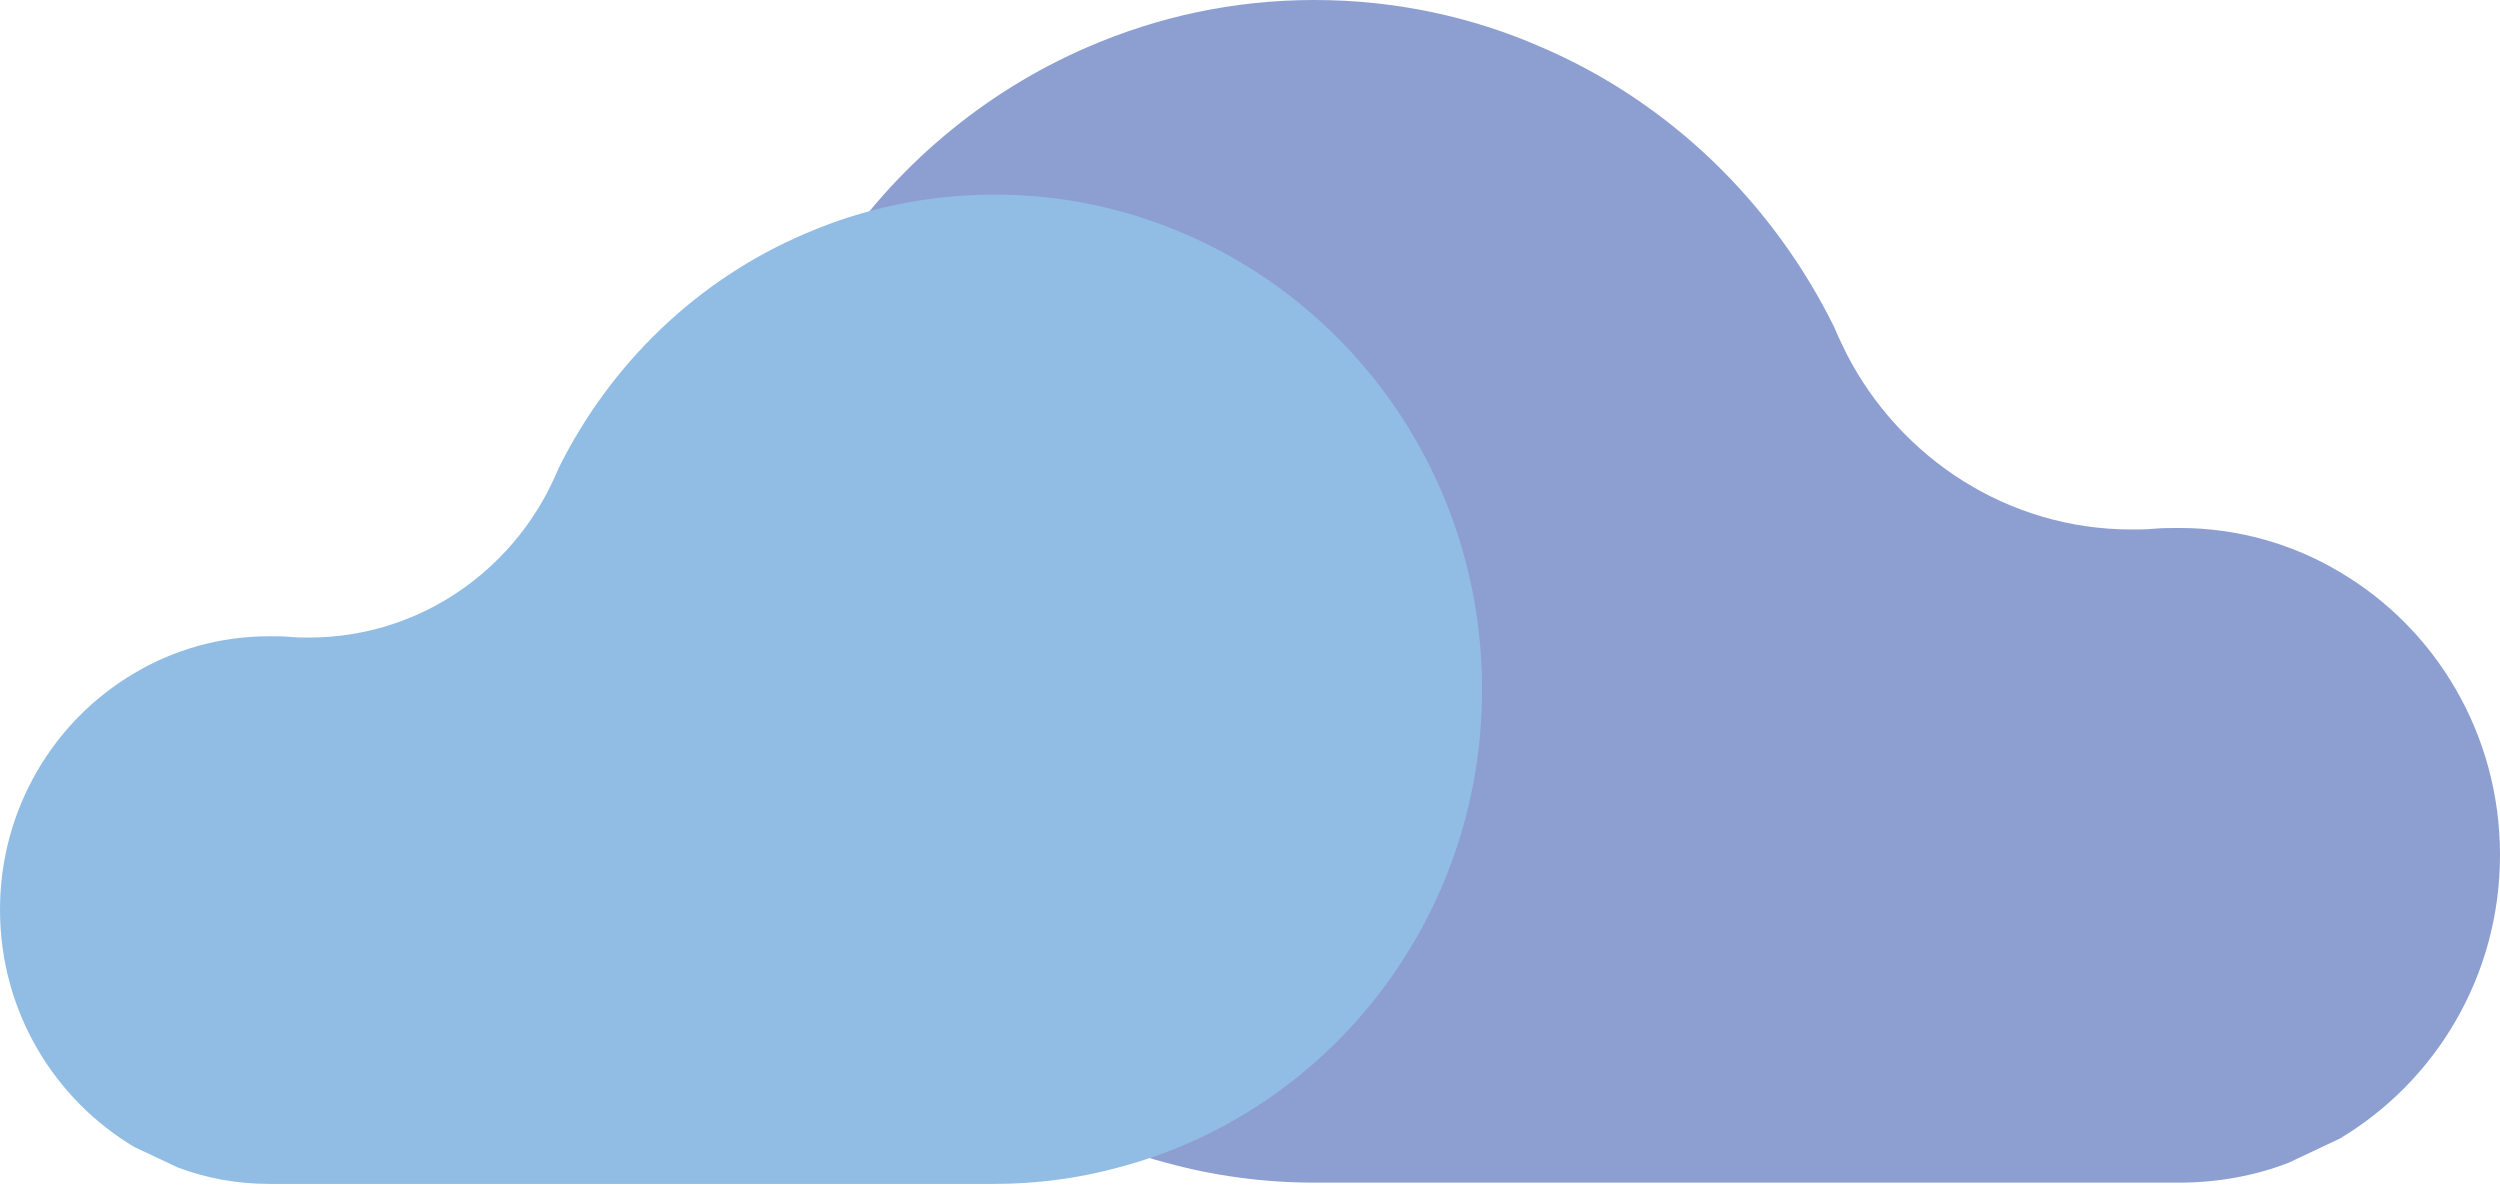 <svg width="167" height="80" viewBox="0 0 167 80" fill="none" xmlns="http://www.w3.org/2000/svg">
<path d="M49 39.525C49 57.869 61.253 73.274 77.94 77.683C81.078 78.544 84.415 79 87.802 79L145.582 79C148.122 79 150.612 78.544 152.854 77.683L156.291 76.061C162.667 72.26 167 65.217 167 57.109C167 49.001 162.667 41.958 156.291 38.208C153.153 36.333 149.467 35.269 145.582 35.269C144.984 35.269 144.436 35.269 143.888 35.319C143.39 35.37 142.892 35.37 142.394 35.37C134.125 35.37 126.953 30.607 123.366 23.665C123.068 23.056 122.769 22.448 122.52 21.84C118.385 13.479 111.462 6.79 102.944 3.142C98.312 1.115 93.181 0 87.802 0C82.422 0 77.342 1.115 72.66 3.142C58.713 9.172 49 23.158 49 39.525Z" fill="#8D9FD1"/>
<path d="M99 46.064C99 61.408 88.72 74.295 74.72 77.983C72.087 78.703 69.287 79.085 66.446 79.085L17.97 79.085C15.838 79.085 13.749 78.703 11.868 77.983L8.985 76.626C3.636 73.447 0 67.555 0 60.773C0 53.99 3.636 48.098 8.985 44.962C11.618 43.393 14.71 42.503 17.97 42.503C18.471 42.503 18.931 42.503 19.39 42.545C19.808 42.588 20.226 42.588 20.644 42.588C27.581 42.588 33.599 38.603 36.608 32.796C36.859 32.287 37.109 31.778 37.318 31.27C40.787 24.276 46.596 18.68 53.742 15.628C57.628 13.933 61.932 13 66.446 13C70.959 13 75.222 13.933 79.15 15.628C90.851 20.672 99 32.372 99 46.064Z" fill="#91BDE5"/>
</svg>
